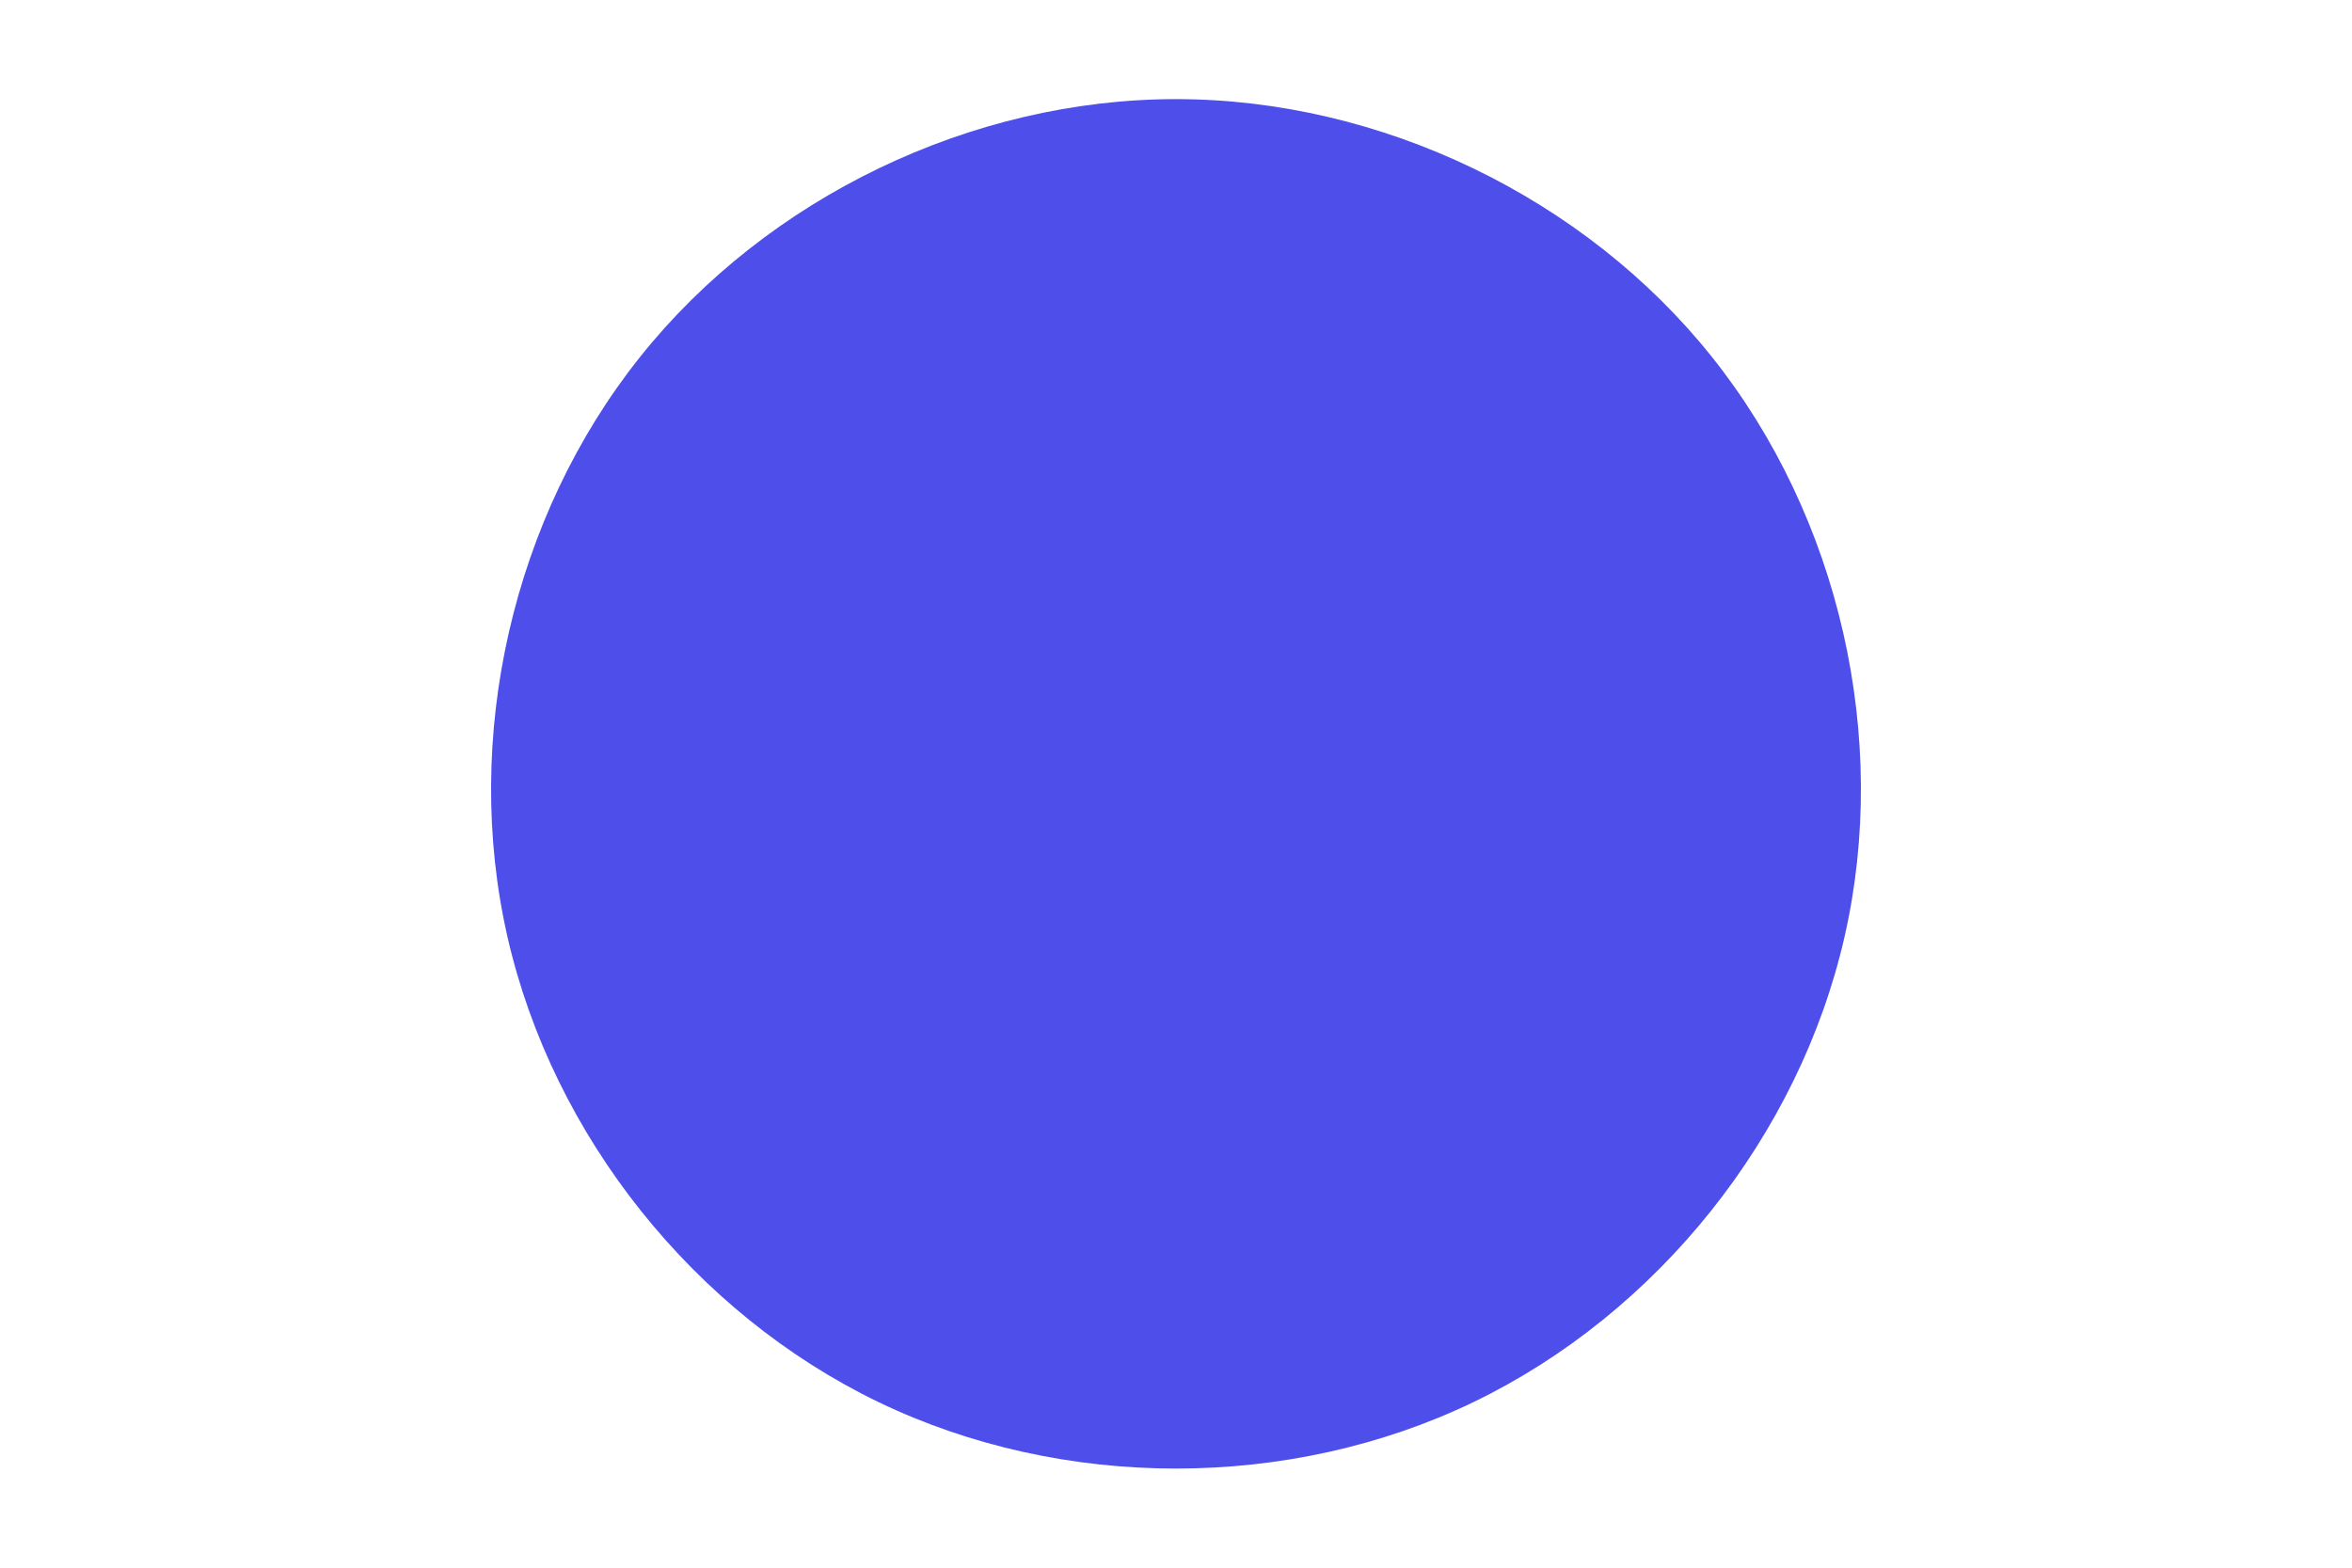 <svg id="visual" viewBox="0 0 900 600" width="900" height="600" xmlns="http://www.w3.org/2000/svg" xmlns:xlink="http://www.w3.org/1999/xlink" version="1.1"><g transform="translate(450 300.238)"><path d="M205.1 -163.6C253.9 -102.4 273.2 -17.8 255.8 58.4C238.4 134.6 184.3 202.4 113.8 236.4C43.4 270.3 -43.4 270.3 -113.8 236.4C-184.3 202.4 -238.4 134.6 -255.8 58.4C-273.2 -17.8 -253.9 -102.4 -205.1 -163.6C-156.4 -224.7 -78.2 -262.3 0 -262.3C78.2 -262.3 156.4 -224.7 205.1 -163.6" fill="#4E4FEB"></path></g></svg>